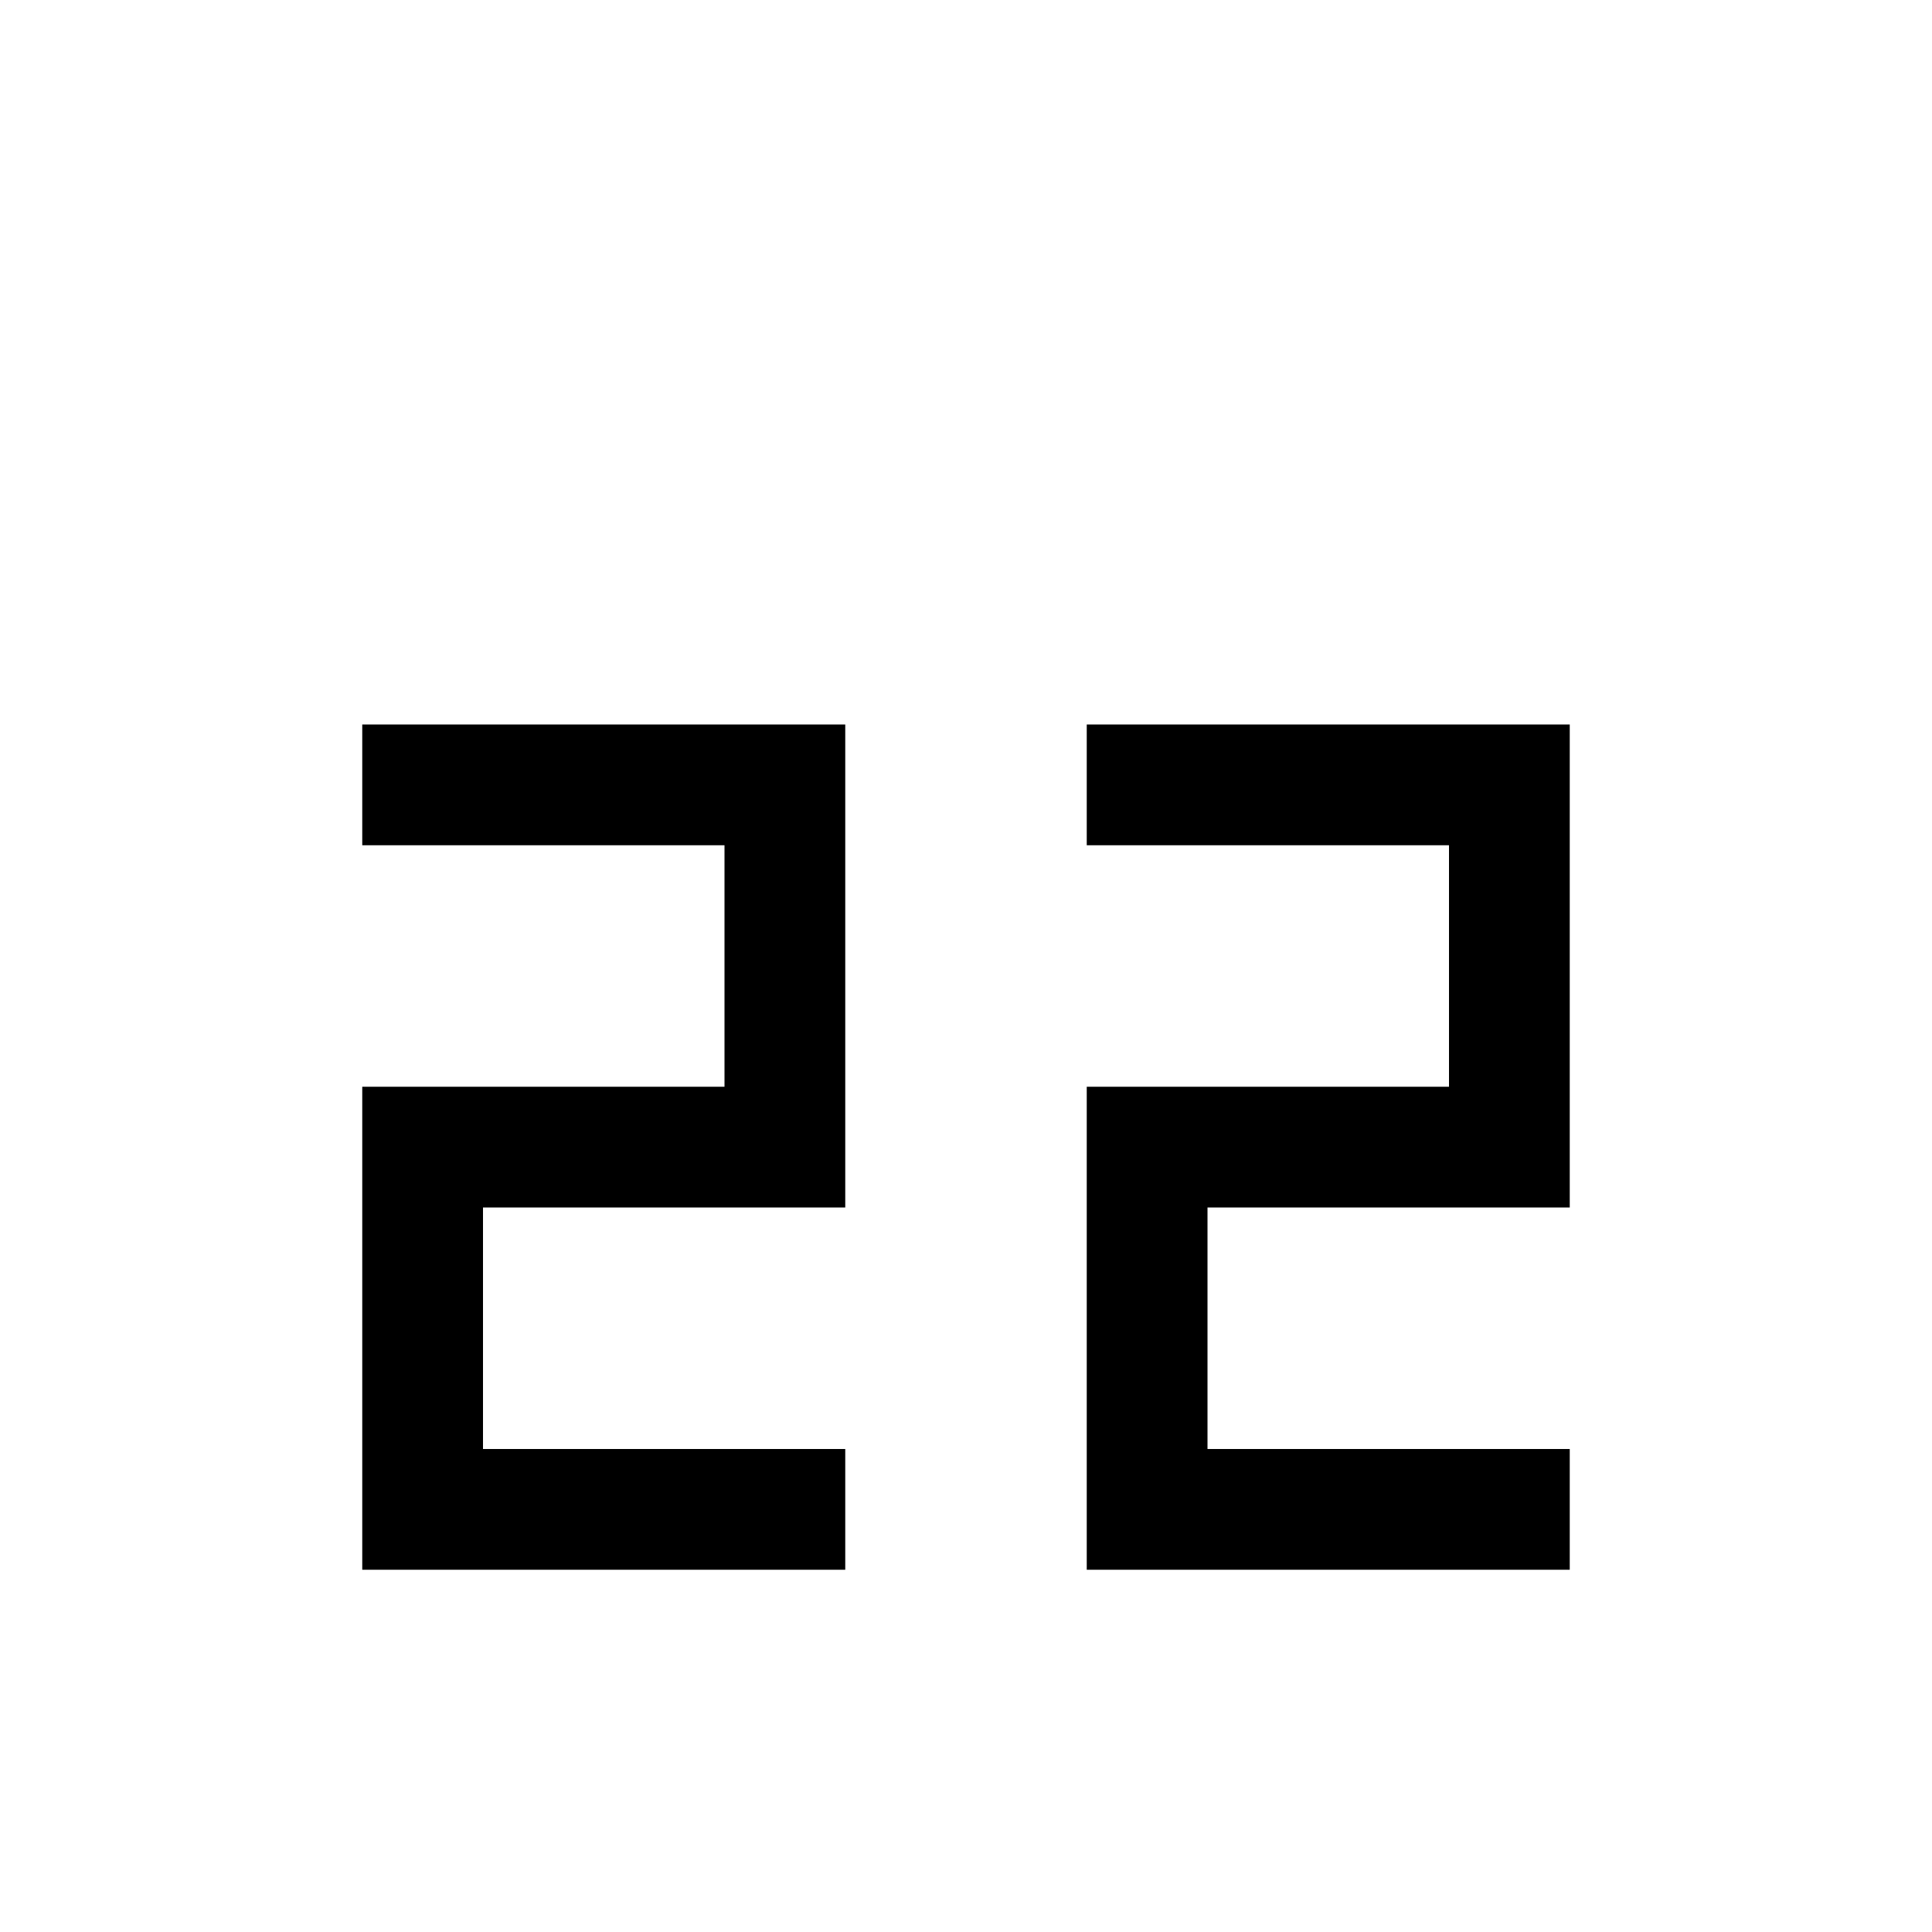 <?xml version="1.0" standalone="no"?>
<!DOCTYPE svg PUBLIC "-//W3C//DTD SVG 1.1//EN" "http://www.w3.org/Graphics/SVG/1.1/DTD/svg11.dtd">
<svg xmlns="http://www.w3.org/2000/svg" version="1.1" width="16" height="16">
  <path fill-rule="evenodd" fill="#000" d="m 3,6 h 4 v 4 h -3 v 2 h 3 v 1 h -4 v -4 h 3 v -2 h -3 v -1 m 6,0 h 4 v 4 h -3 v 2 h 3 v 1 h -4 v -4 h 3 v -2 h -3 v -1" />
</svg>
